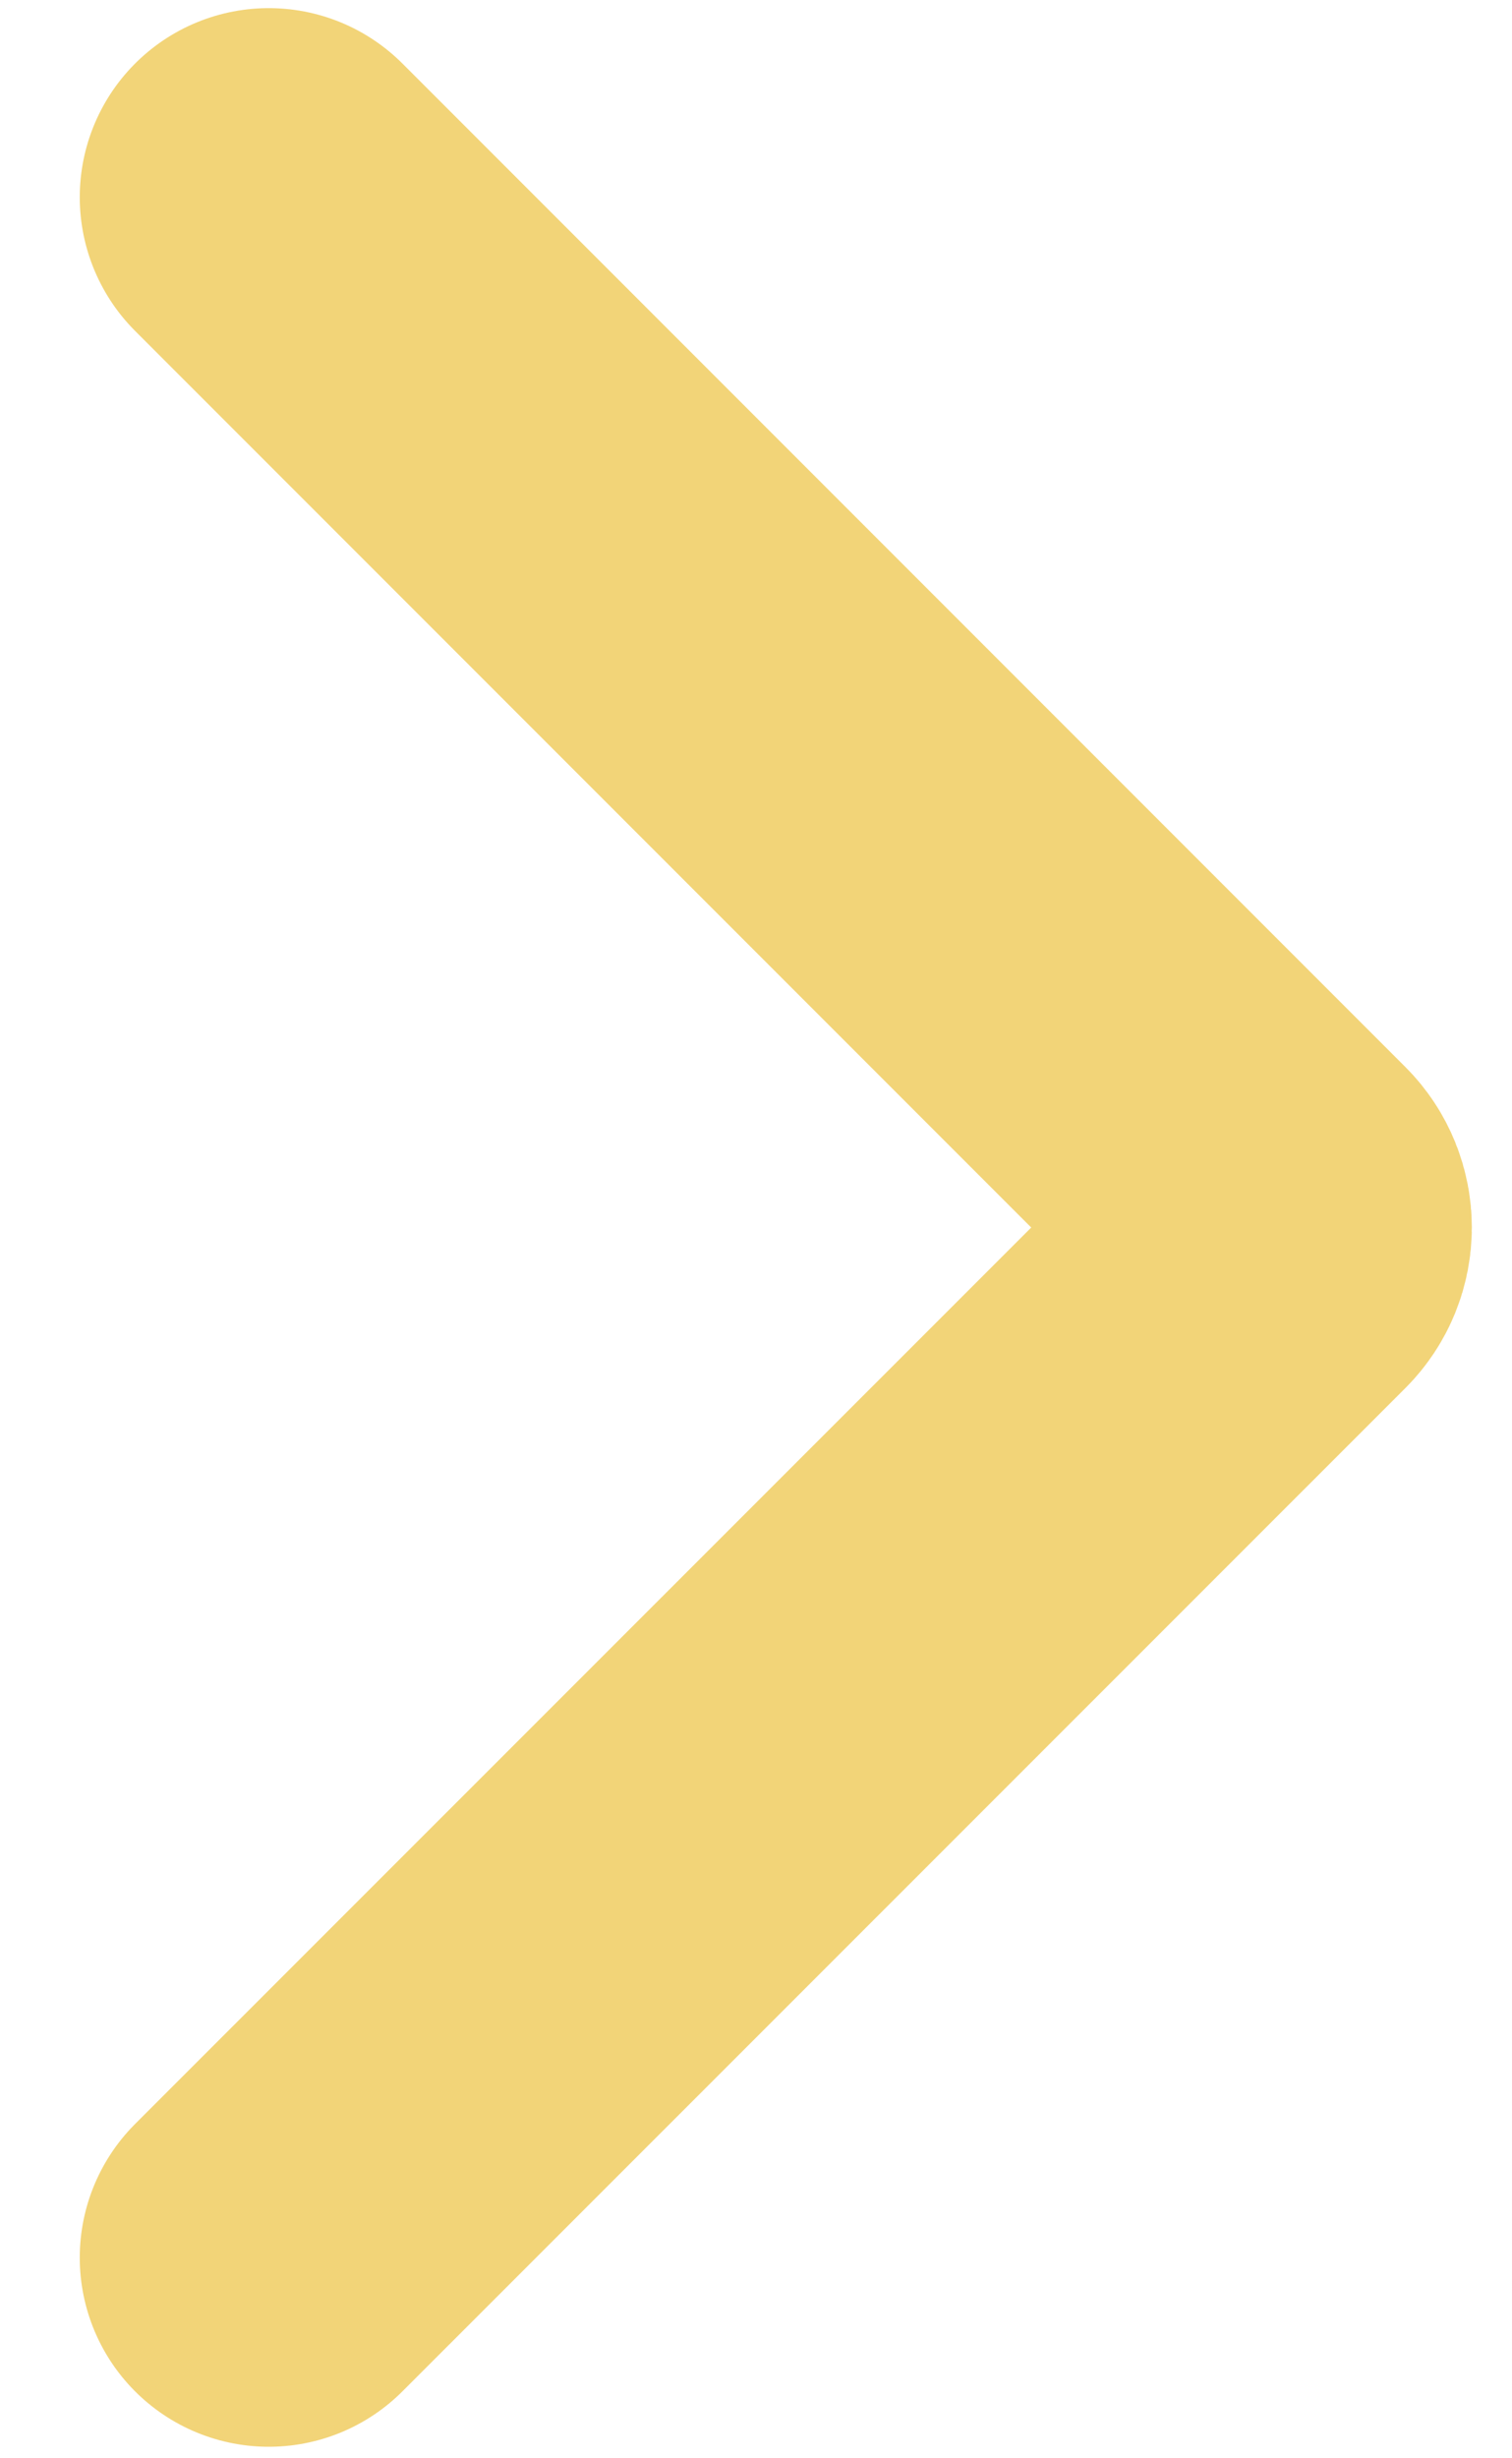 <svg width="8" height="13" viewBox="0 0 8 13" fill="none" xmlns="http://www.w3.org/2000/svg">
<path d="M1.422 1.043L6.729 6.35C6.807 6.428 6.807 6.555 6.729 6.633L1.422 11.939" stroke="#F2D478" stroke-width="2" stroke-linecap="round"/>
</svg>
